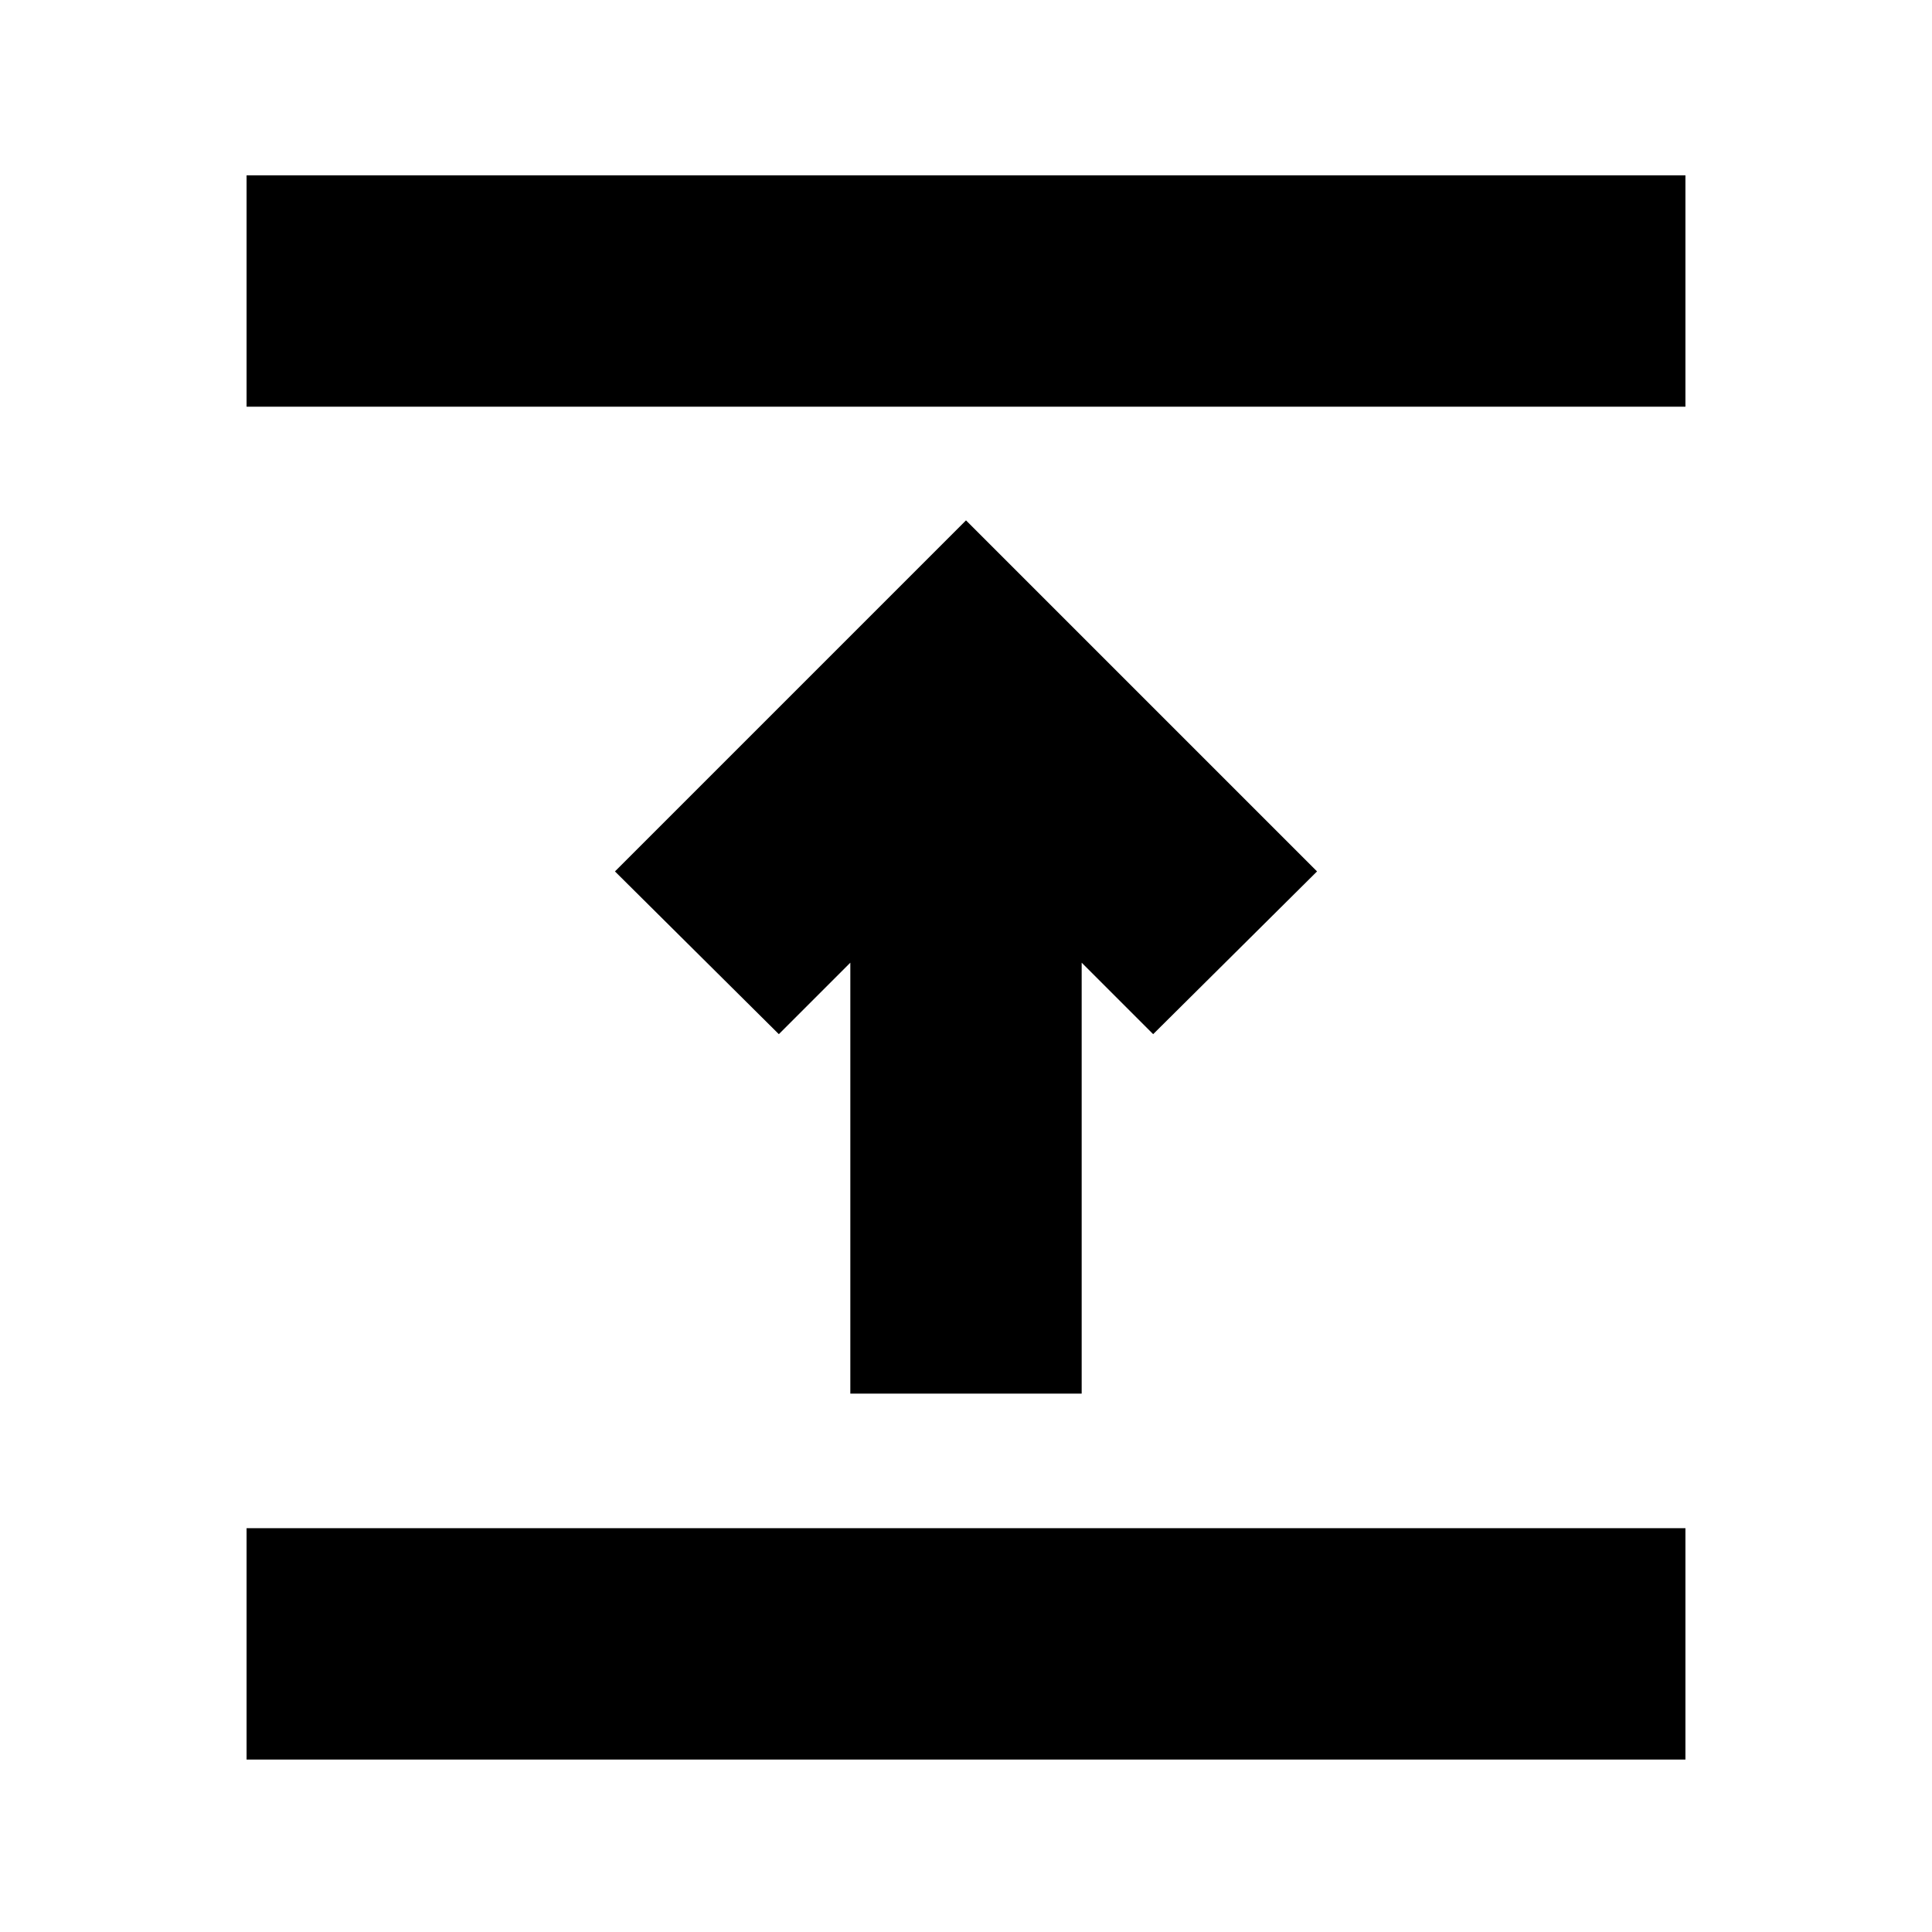 <svg xmlns="http://www.w3.org/2000/svg" height="20" viewBox="0 96 960 960" width="20"><path d="M122.521 970.306V855.348h714.958v114.958H122.521Zm300-181.827v-214.13L387 609.87 305.565 529 480 354.565 654.435 529 573 609.87l-35.521-35.521v214.13H422.521Zm-300-490.392V183.129h714.958v114.958H122.521Z"/></svg>